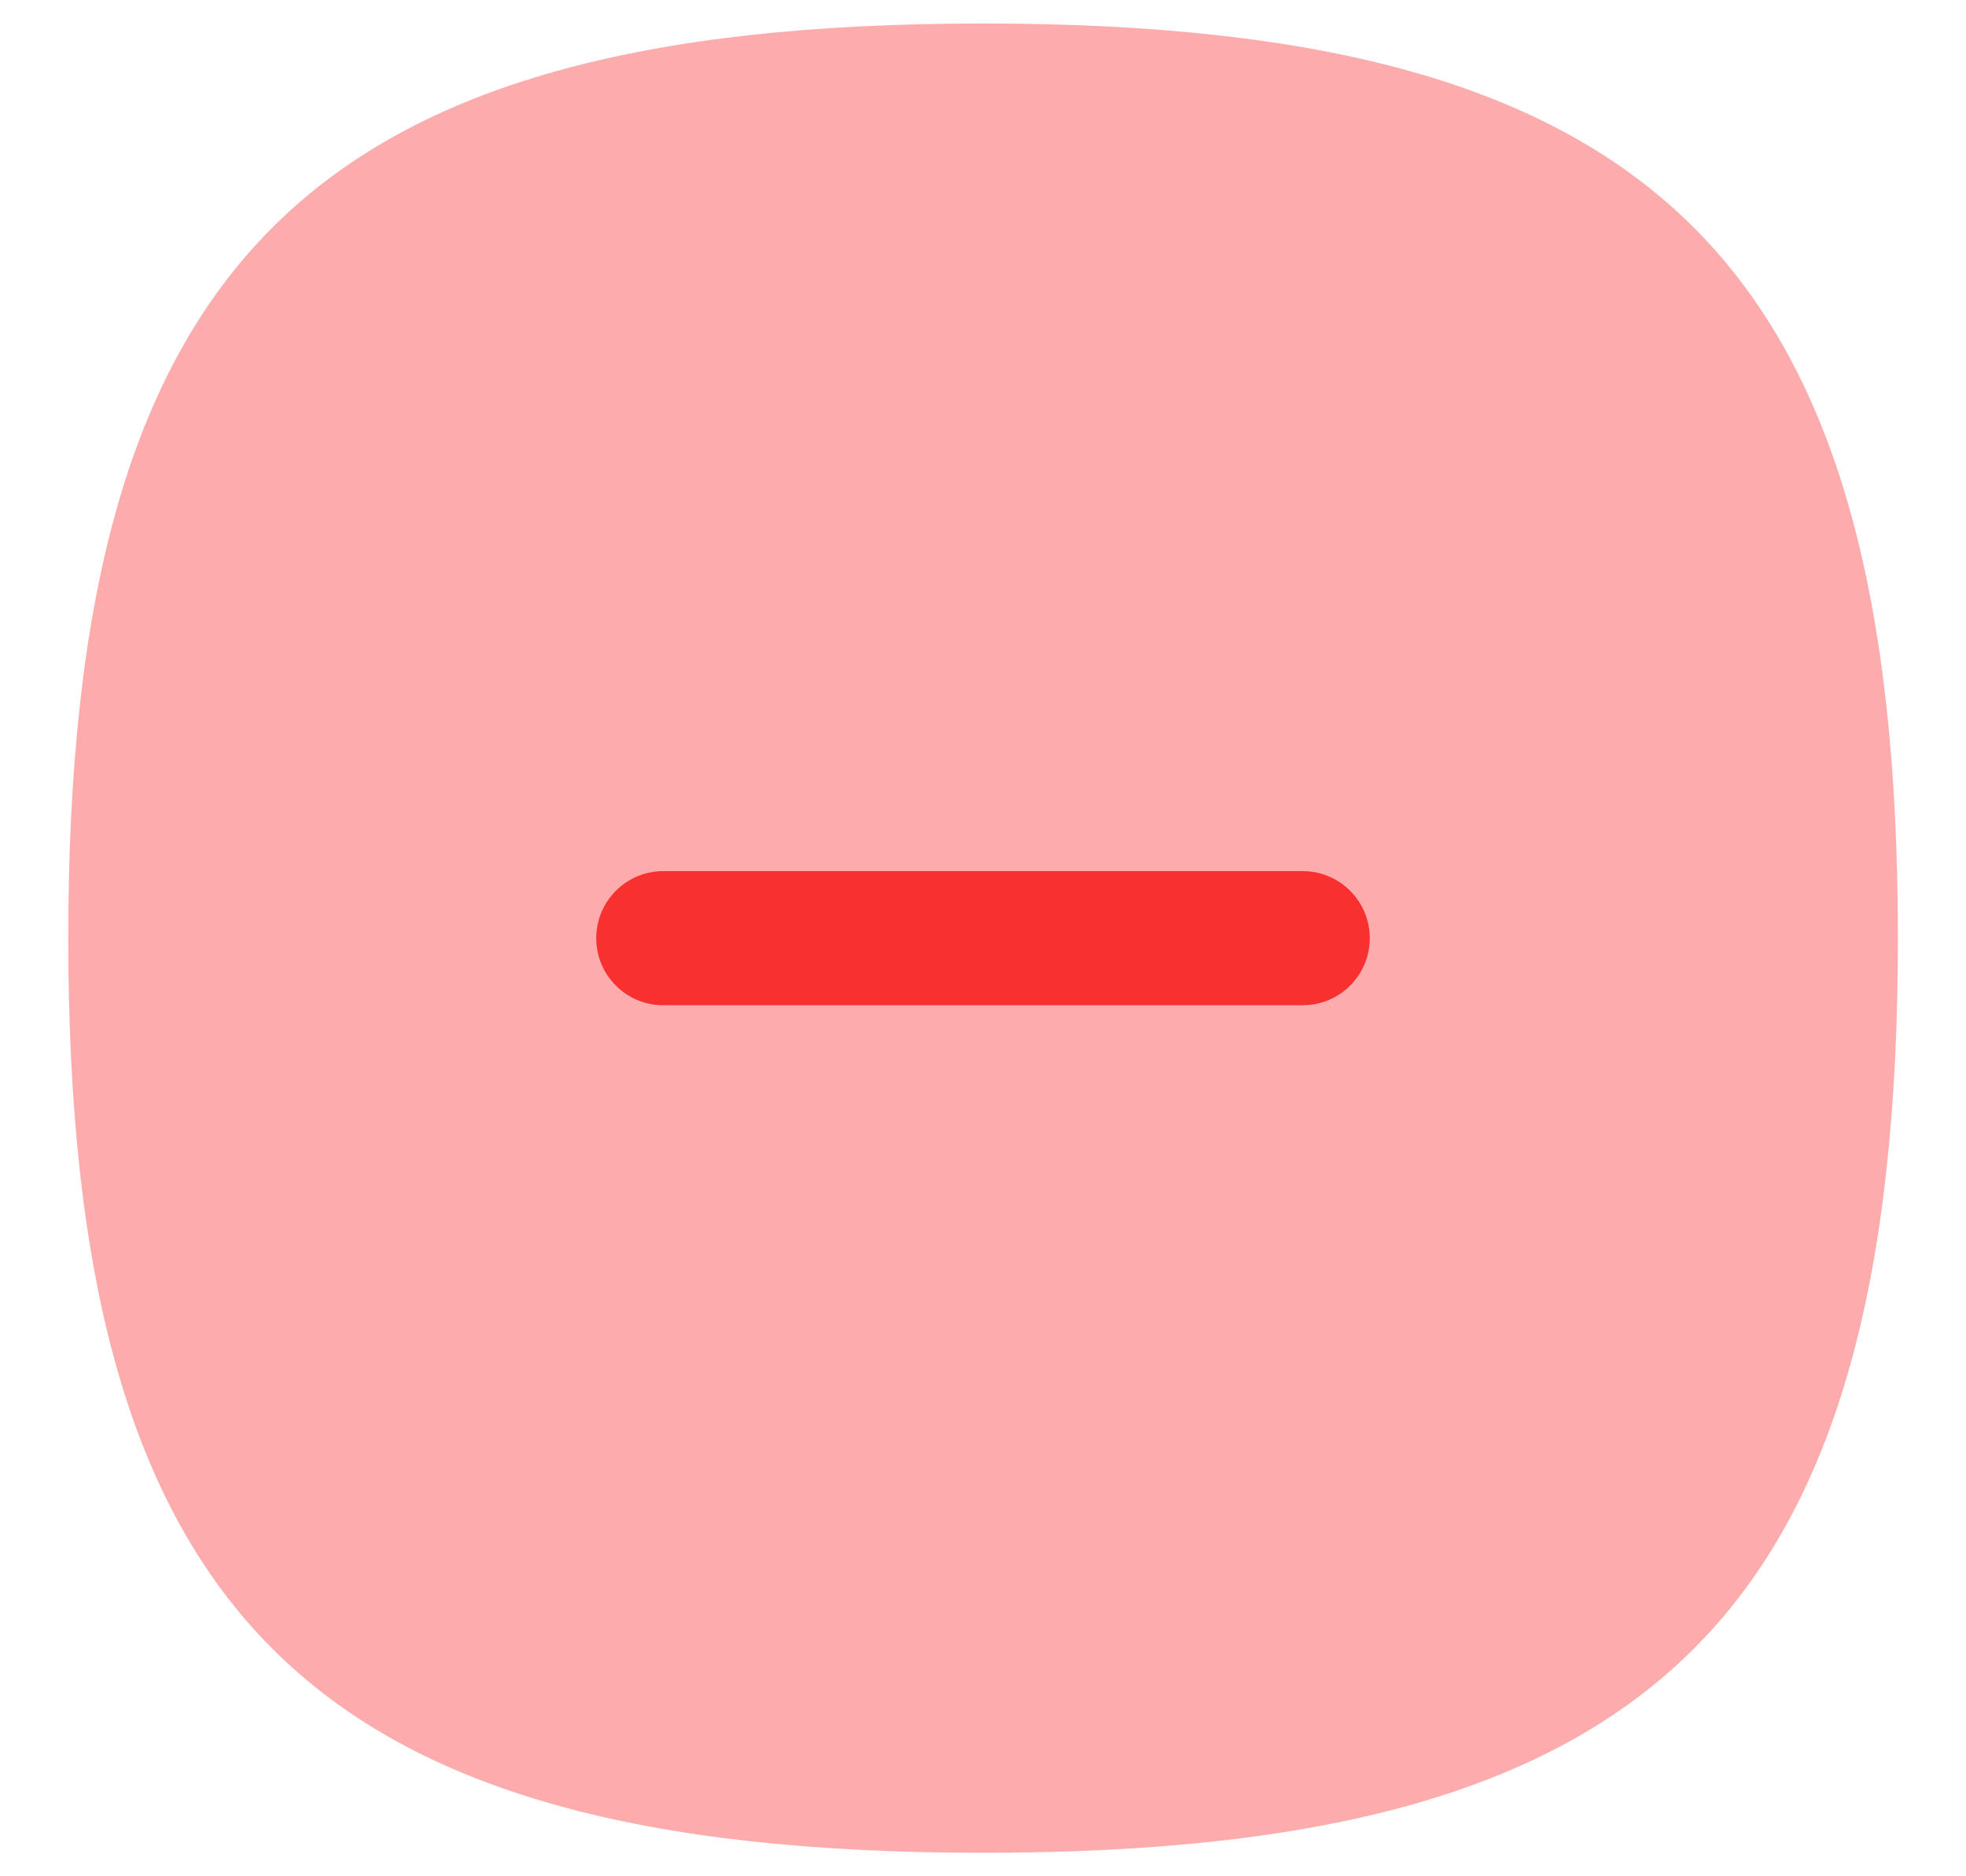 <svg width="22" height="21" viewBox="0 0 22 21" fill="none" xmlns="http://www.w3.org/2000/svg">
<path opacity="0.4" fill-rule="evenodd" clip-rule="evenodd" d="M11.001 0.263C18.56 0.263 21.238 2.941 21.238 10.5C21.238 18.059 18.56 20.737 11.001 20.737C3.443 20.737 0.764 18.059 0.764 10.5C0.764 2.941 3.443 0.263 11.001 0.263Z" fill="#F83030"/>
<path d="M10.25 11.251H7.422C7.008 11.251 6.672 10.915 6.672 10.501C6.672 10.086 7.008 9.75 7.422 9.75H11.75H14.578C14.992 9.75 15.328 10.086 15.328 10.501C15.328 10.915 14.992 11.251 14.578 11.251H10.25Z" fill="#F83030"/>
</svg>
